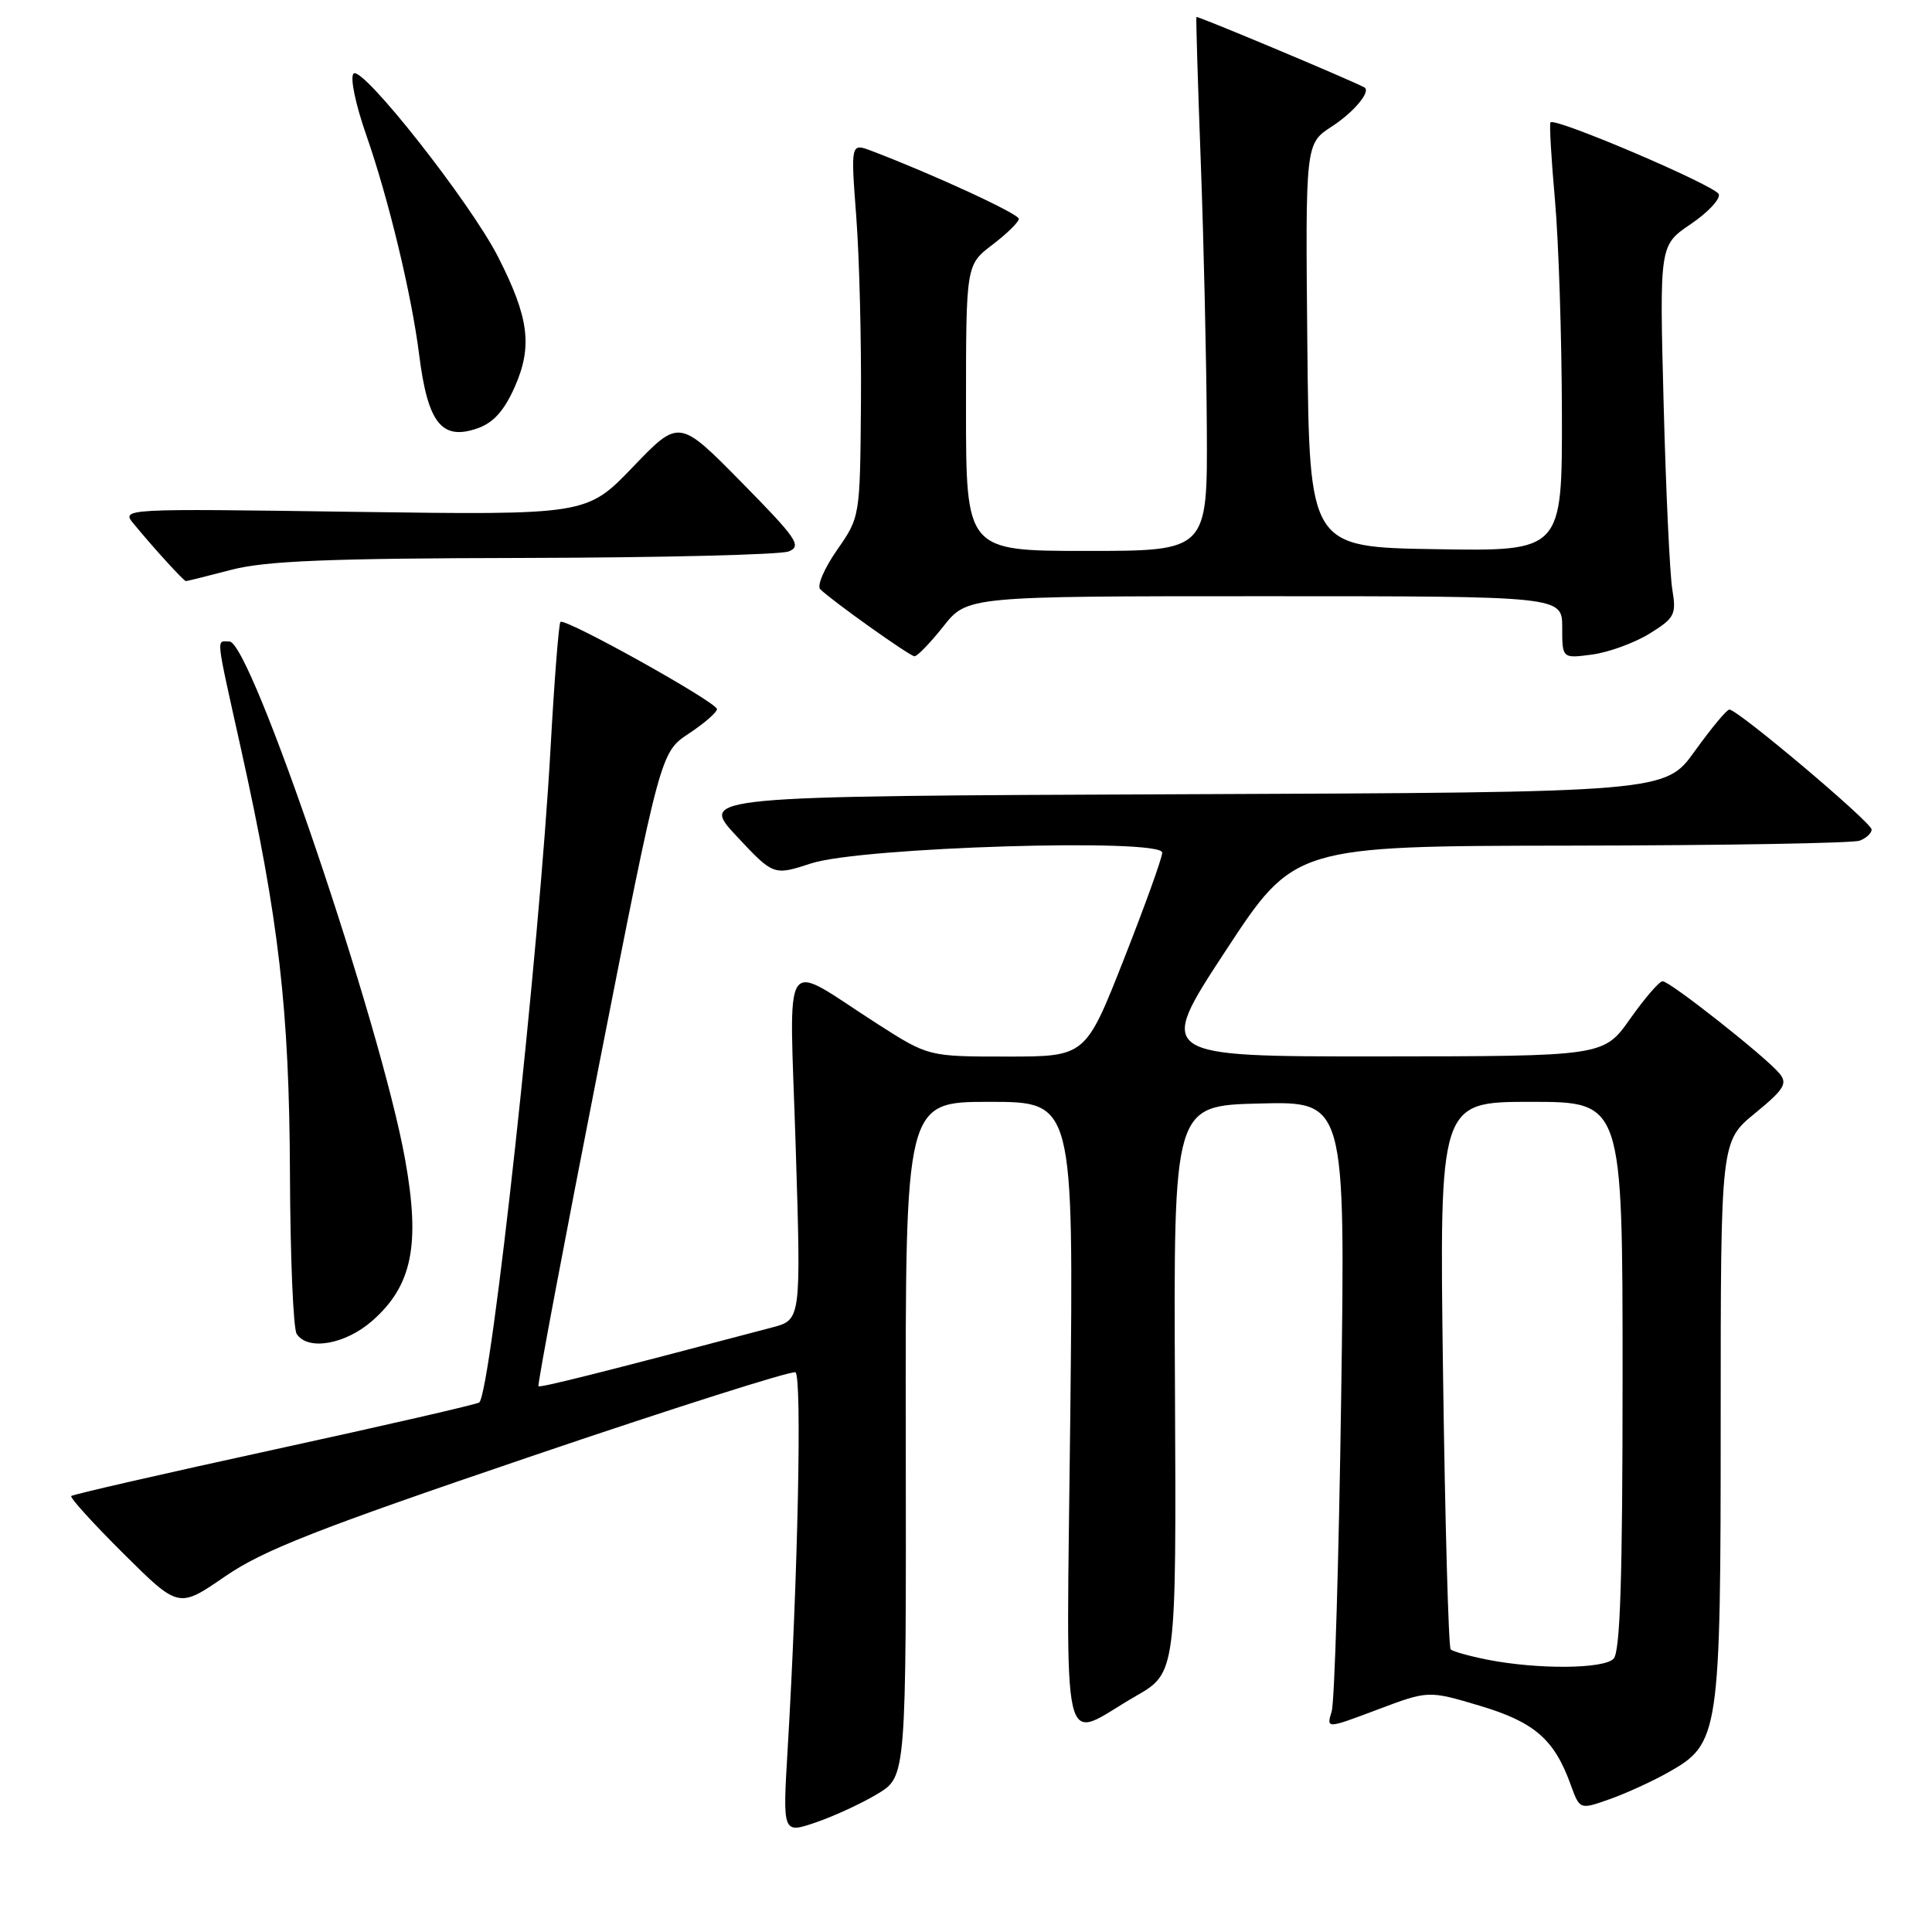 <?xml version="1.0" encoding="UTF-8" standalone="no"?>
<!DOCTYPE svg PUBLIC "-//W3C//DTD SVG 1.1//EN" "http://www.w3.org/Graphics/SVG/1.1/DTD/svg11.dtd" >
<svg xmlns="http://www.w3.org/2000/svg" xmlns:xlink="http://www.w3.org/1999/xlink" version="1.1" viewBox="0 0 256 256">
 <g >
 <path fill="currentColor"
d=" M 116.29 237.69 C 120.08 235.40 120.08 235.40 120.02 190.70 C 119.96 146.00 119.96 146.00 131.11 146.00 C 142.26 146.00 142.26 146.00 141.82 187.51 C 141.31 234.78 140.33 230.58 150.50 224.74 C 155.87 221.65 155.87 221.65 155.69 184.08 C 155.50 146.50 155.50 146.50 166.89 146.22 C 178.27 145.93 178.27 145.93 177.71 185.22 C 177.40 206.82 176.84 225.53 176.45 226.79 C 175.75 229.08 175.75 229.08 182.50 226.54 C 189.26 223.99 189.26 223.99 196.08 226.02 C 203.32 228.18 205.96 230.47 208.13 236.50 C 209.33 239.80 209.33 239.80 213.26 238.41 C 215.42 237.65 218.93 236.05 221.05 234.85 C 227.84 231.04 228.00 229.96 228.00 188.10 C 228.00 151.24 228.00 151.24 232.54 147.52 C 236.42 144.34 236.89 143.57 235.79 142.24 C 233.93 140.00 221.25 130.00 220.30 130.02 C 219.86 130.03 217.93 132.27 216.00 135.00 C 212.50 139.96 212.50 139.96 182.86 139.98 C 153.22 140.00 153.22 140.00 162.36 126.05 C 171.50 112.10 171.50 112.10 208.17 112.05 C 228.34 112.02 245.55 111.73 246.42 111.39 C 247.29 111.06 248.00 110.40 248.00 109.92 C 248.00 108.98 230.23 93.99 229.15 94.02 C 228.79 94.03 226.74 96.51 224.58 99.51 C 220.66 104.99 220.66 104.99 156.66 105.24 C 92.67 105.50 92.67 105.50 97.58 110.77 C 102.50 116.03 102.50 116.03 107.50 114.40 C 114.07 112.25 154.00 111.03 154.00 112.98 C 154.00 113.66 151.71 120.01 148.92 127.10 C 143.84 140.00 143.84 140.00 133.43 140.00 C 123.02 140.00 123.02 140.00 116.26 135.67 C 103.30 127.36 104.60 125.42 105.43 151.83 C 106.15 174.88 106.15 174.88 102.33 175.89 C 79.65 181.88 71.58 183.91 71.35 183.68 C 71.19 183.53 74.77 164.57 79.29 141.55 C 87.52 99.69 87.52 99.69 91.26 97.21 C 93.32 95.85 95.00 94.39 95.00 93.96 C 95.00 93.06 74.85 81.82 74.26 82.41 C 74.04 82.63 73.45 90.16 72.95 99.15 C 71.48 125.72 65.10 184.23 63.51 185.83 C 63.28 186.06 51.10 188.86 36.45 192.05 C 21.80 195.24 9.65 198.02 9.44 198.23 C 9.23 198.44 12.35 201.87 16.37 205.87 C 23.67 213.12 23.67 213.12 29.80 208.90 C 34.84 205.42 41.98 202.62 70.21 193.03 C 89.07 186.62 104.90 181.59 105.40 181.84 C 106.28 182.29 105.73 208.82 104.37 231.74 C 103.70 242.98 103.70 242.98 108.10 241.48 C 110.52 240.65 114.21 238.95 116.29 237.69 Z  M 49.33 175.01 C 54.61 170.37 55.72 164.97 53.68 153.64 C 50.48 135.80 33.25 85.00 30.40 85.00 C 28.64 85.00 28.50 83.78 31.94 99.26 C 36.97 121.96 38.33 133.73 38.42 155.50 C 38.46 166.50 38.86 176.06 39.31 176.75 C 40.78 179.02 45.76 178.15 49.33 175.01 Z  M 125.00 83.00 C 128.17 79.00 128.17 79.00 167.58 79.00 C 207.00 79.00 207.00 79.00 207.00 83.13 C 207.00 87.26 207.00 87.26 210.97 86.73 C 213.16 86.44 216.57 85.19 218.57 83.96 C 221.91 81.89 222.14 81.44 221.59 78.11 C 221.26 76.12 220.74 65.05 220.44 53.50 C 219.89 32.50 219.89 32.50 224.01 29.71 C 226.28 28.18 227.96 26.39 227.75 25.74 C 227.38 24.63 206.12 15.55 205.45 16.21 C 205.28 16.38 205.55 21.02 206.04 26.51 C 206.53 32.00 206.94 44.72 206.96 54.77 C 207.00 73.05 207.00 73.05 190.25 72.77 C 173.50 72.50 173.50 72.50 173.23 45.77 C 172.97 19.04 172.97 19.04 176.46 16.77 C 179.42 14.85 181.73 12.07 180.77 11.57 C 178.41 10.36 158.63 2.07 158.53 2.25 C 158.46 2.39 158.72 11.05 159.11 21.50 C 159.50 31.95 159.86 47.81 159.91 56.75 C 160.00 73.00 160.00 73.00 144.00 73.00 C 128.00 73.00 128.00 73.00 128.00 54.05 C 128.00 35.10 128.00 35.10 131.50 32.43 C 133.43 30.96 135.00 29.42 135.00 29.00 C 135.00 28.33 123.70 23.12 115.53 20.01 C 112.72 18.94 112.72 18.94 113.46 28.72 C 113.87 34.10 114.15 45.25 114.08 53.50 C 113.96 68.50 113.96 68.50 110.91 72.88 C 109.23 75.29 108.23 77.62 108.68 78.07 C 110.24 79.61 120.50 86.91 121.17 86.96 C 121.53 86.98 123.26 85.20 125.00 83.00 Z  M 30.66 75.50 C 35.19 74.32 43.50 73.98 69.46 73.93 C 87.63 73.89 103.40 73.50 104.50 73.07 C 106.28 72.36 105.61 71.37 98.24 63.89 C 89.98 55.50 89.98 55.50 83.86 61.88 C 77.74 68.25 77.74 68.25 46.88 67.82 C 16.03 67.38 16.03 67.38 17.74 69.44 C 20.50 72.78 24.35 77.00 24.64 77.00 C 24.78 77.00 27.49 76.33 30.66 75.50 Z  M 68.21 51.26 C 70.58 45.89 70.10 42.10 66.01 34.06 C 62.33 26.83 47.98 8.62 46.85 9.75 C 46.36 10.24 47.10 13.80 48.54 17.92 C 51.48 26.33 54.54 39.05 55.54 47.00 C 56.68 56.07 58.53 58.41 63.26 56.76 C 65.38 56.02 66.80 54.44 68.21 51.26 Z  M 197.11 219.92 C 194.70 219.44 192.50 218.83 192.22 218.55 C 191.94 218.27 191.48 201.83 191.21 182.02 C 190.72 146.00 190.72 146.00 202.86 146.00 C 215.00 146.00 215.00 146.00 215.00 182.30 C 215.00 209.20 214.69 218.91 213.80 219.80 C 212.44 221.16 203.74 221.22 197.11 219.92 Z "/>
</g>
</svg>
